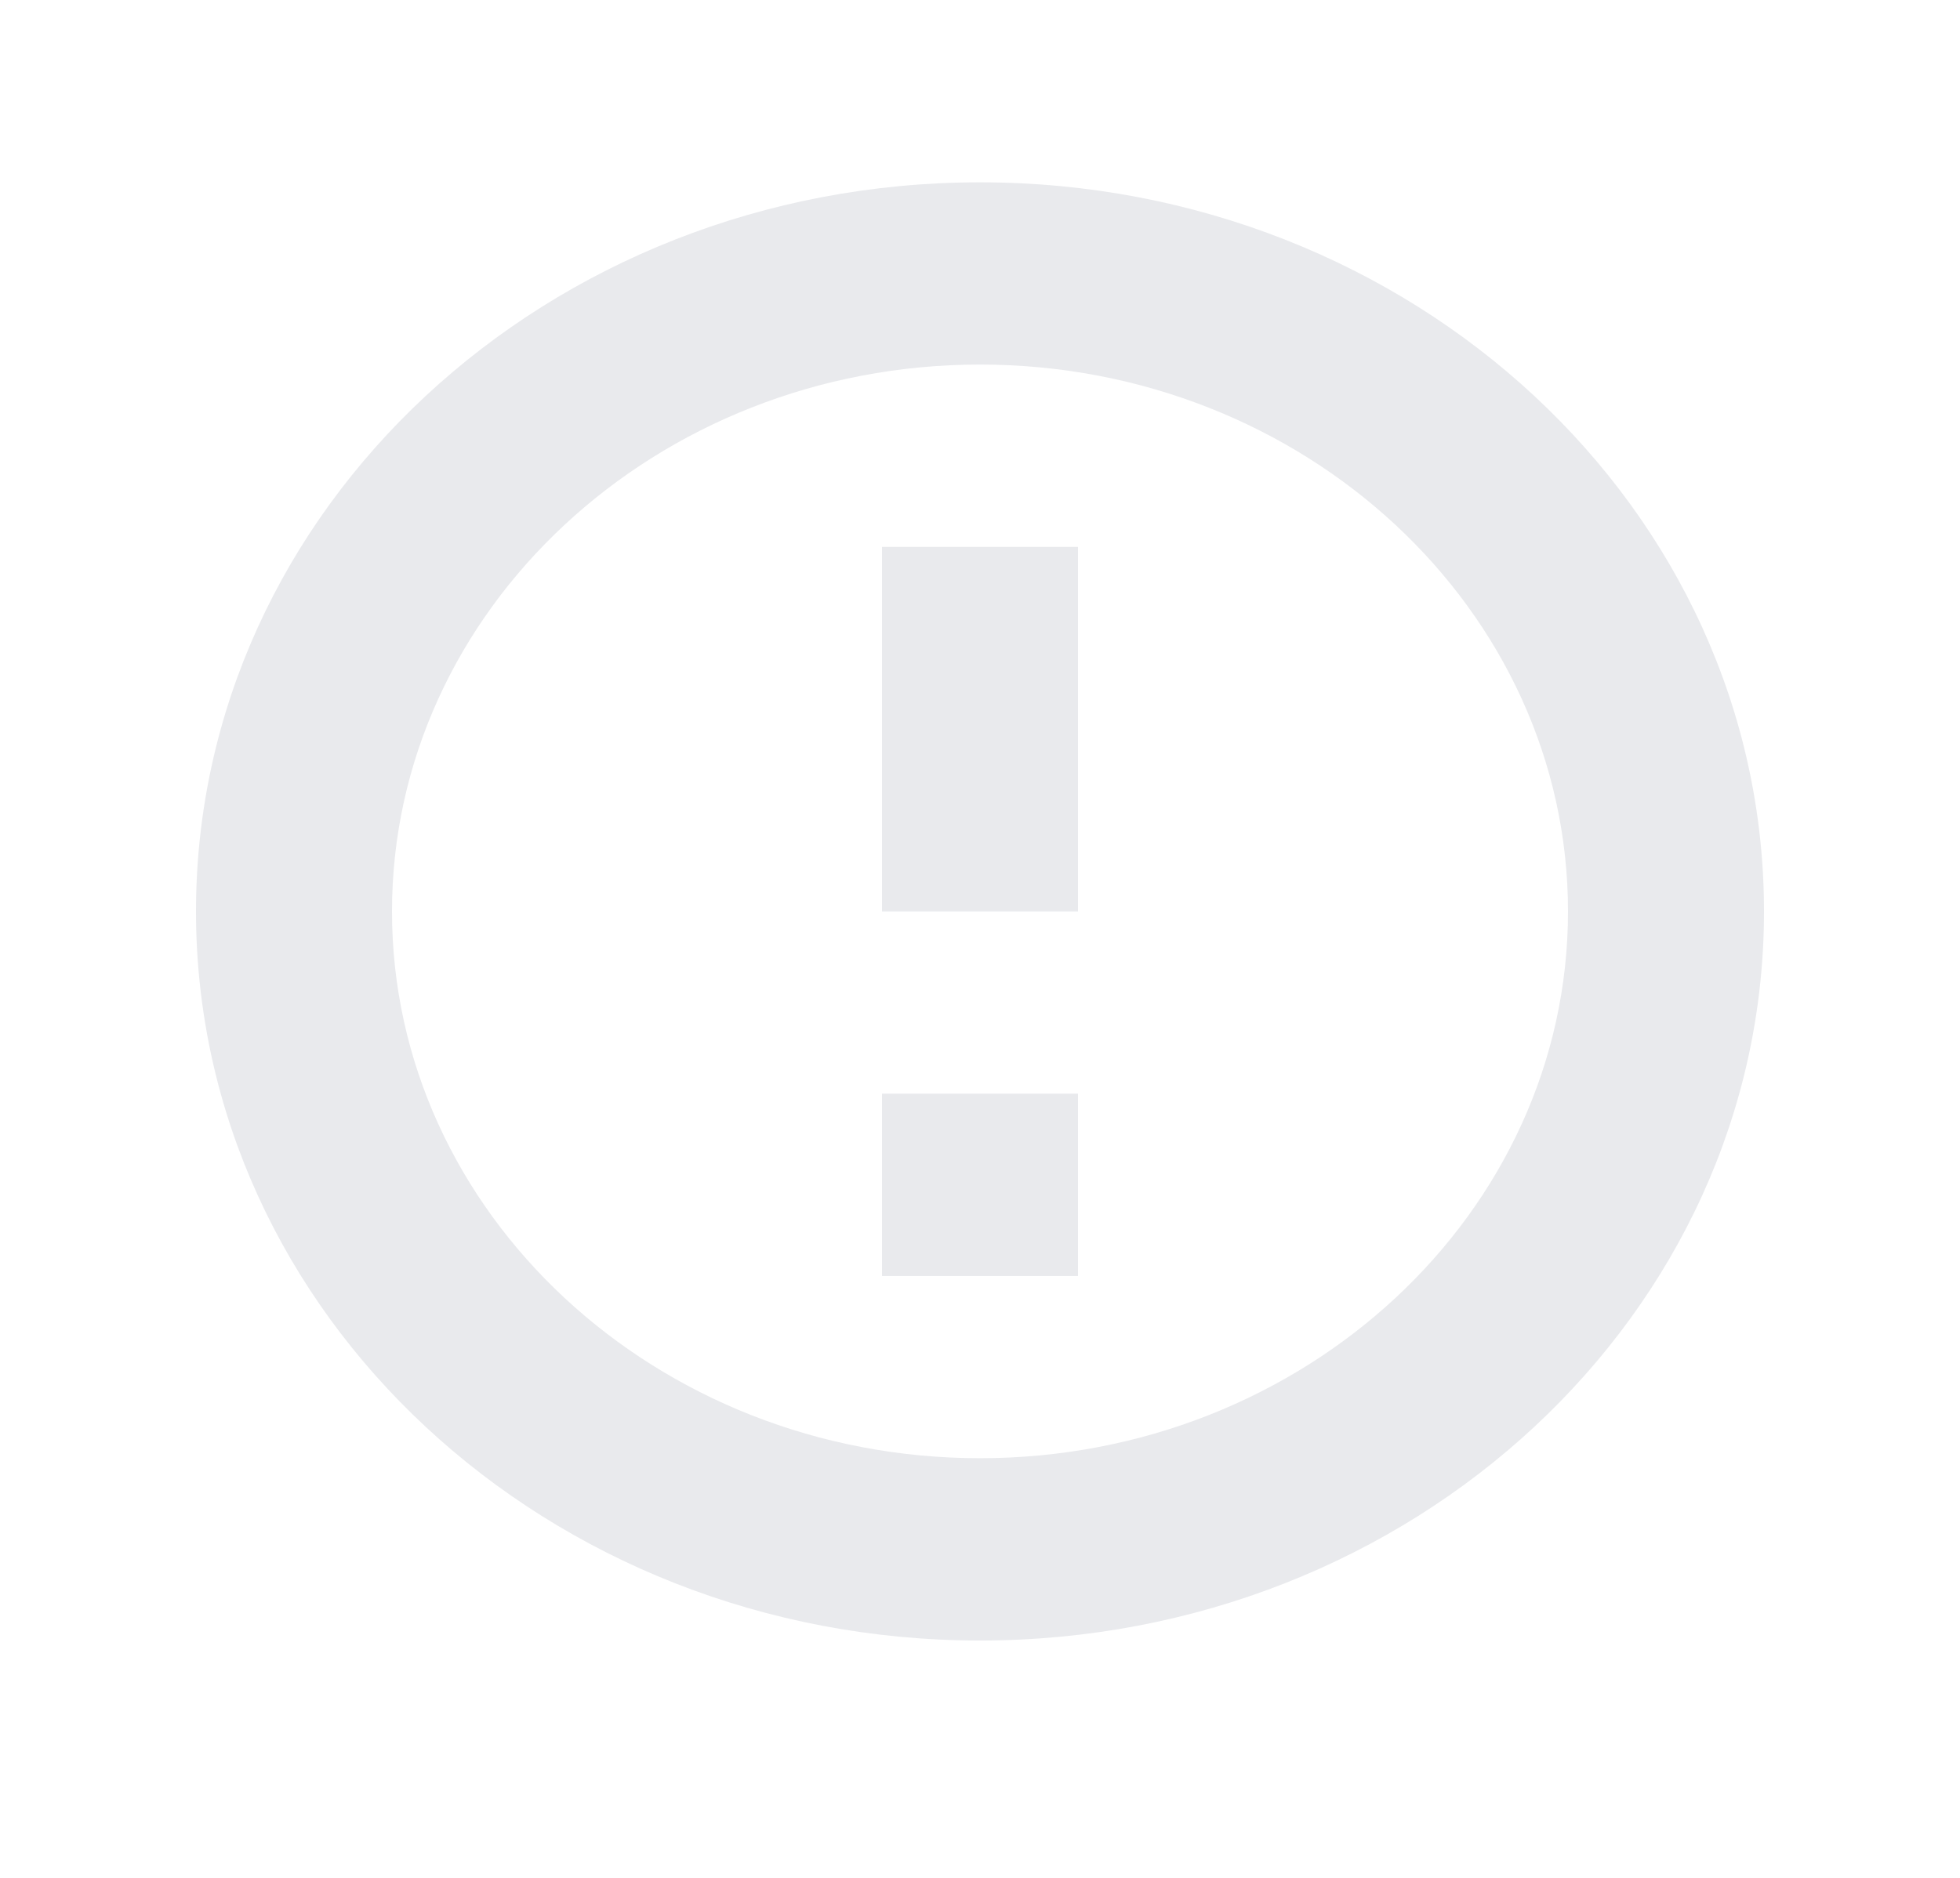 <svg width="24" height="23" viewBox="0 0 24 23" fill="none" xmlns="http://www.w3.org/2000/svg">
<path fill-rule="evenodd" clip-rule="evenodd" d="M10.8 15.628H13.2V11.163H10.8V15.628ZM12 2.233C6.701 2.233 2.4 6.233 2.4 11.163C2.4 16.092 6.701 20.093 12 20.093C17.299 20.093 21.6 16.092 21.6 11.163C21.6 6.233 17.299 2.233 12 2.233ZM12 17.86C8.031 17.86 4.8 14.855 4.8 11.163C4.8 7.471 8.031 4.465 12 4.465C15.969 4.465 19.2 7.471 19.2 11.163C19.2 14.855 15.969 17.86 12 17.86ZM10.8 13.395H13.2V6.698H10.8V13.395Z" fill="#e9eaed"/>
</svg>
